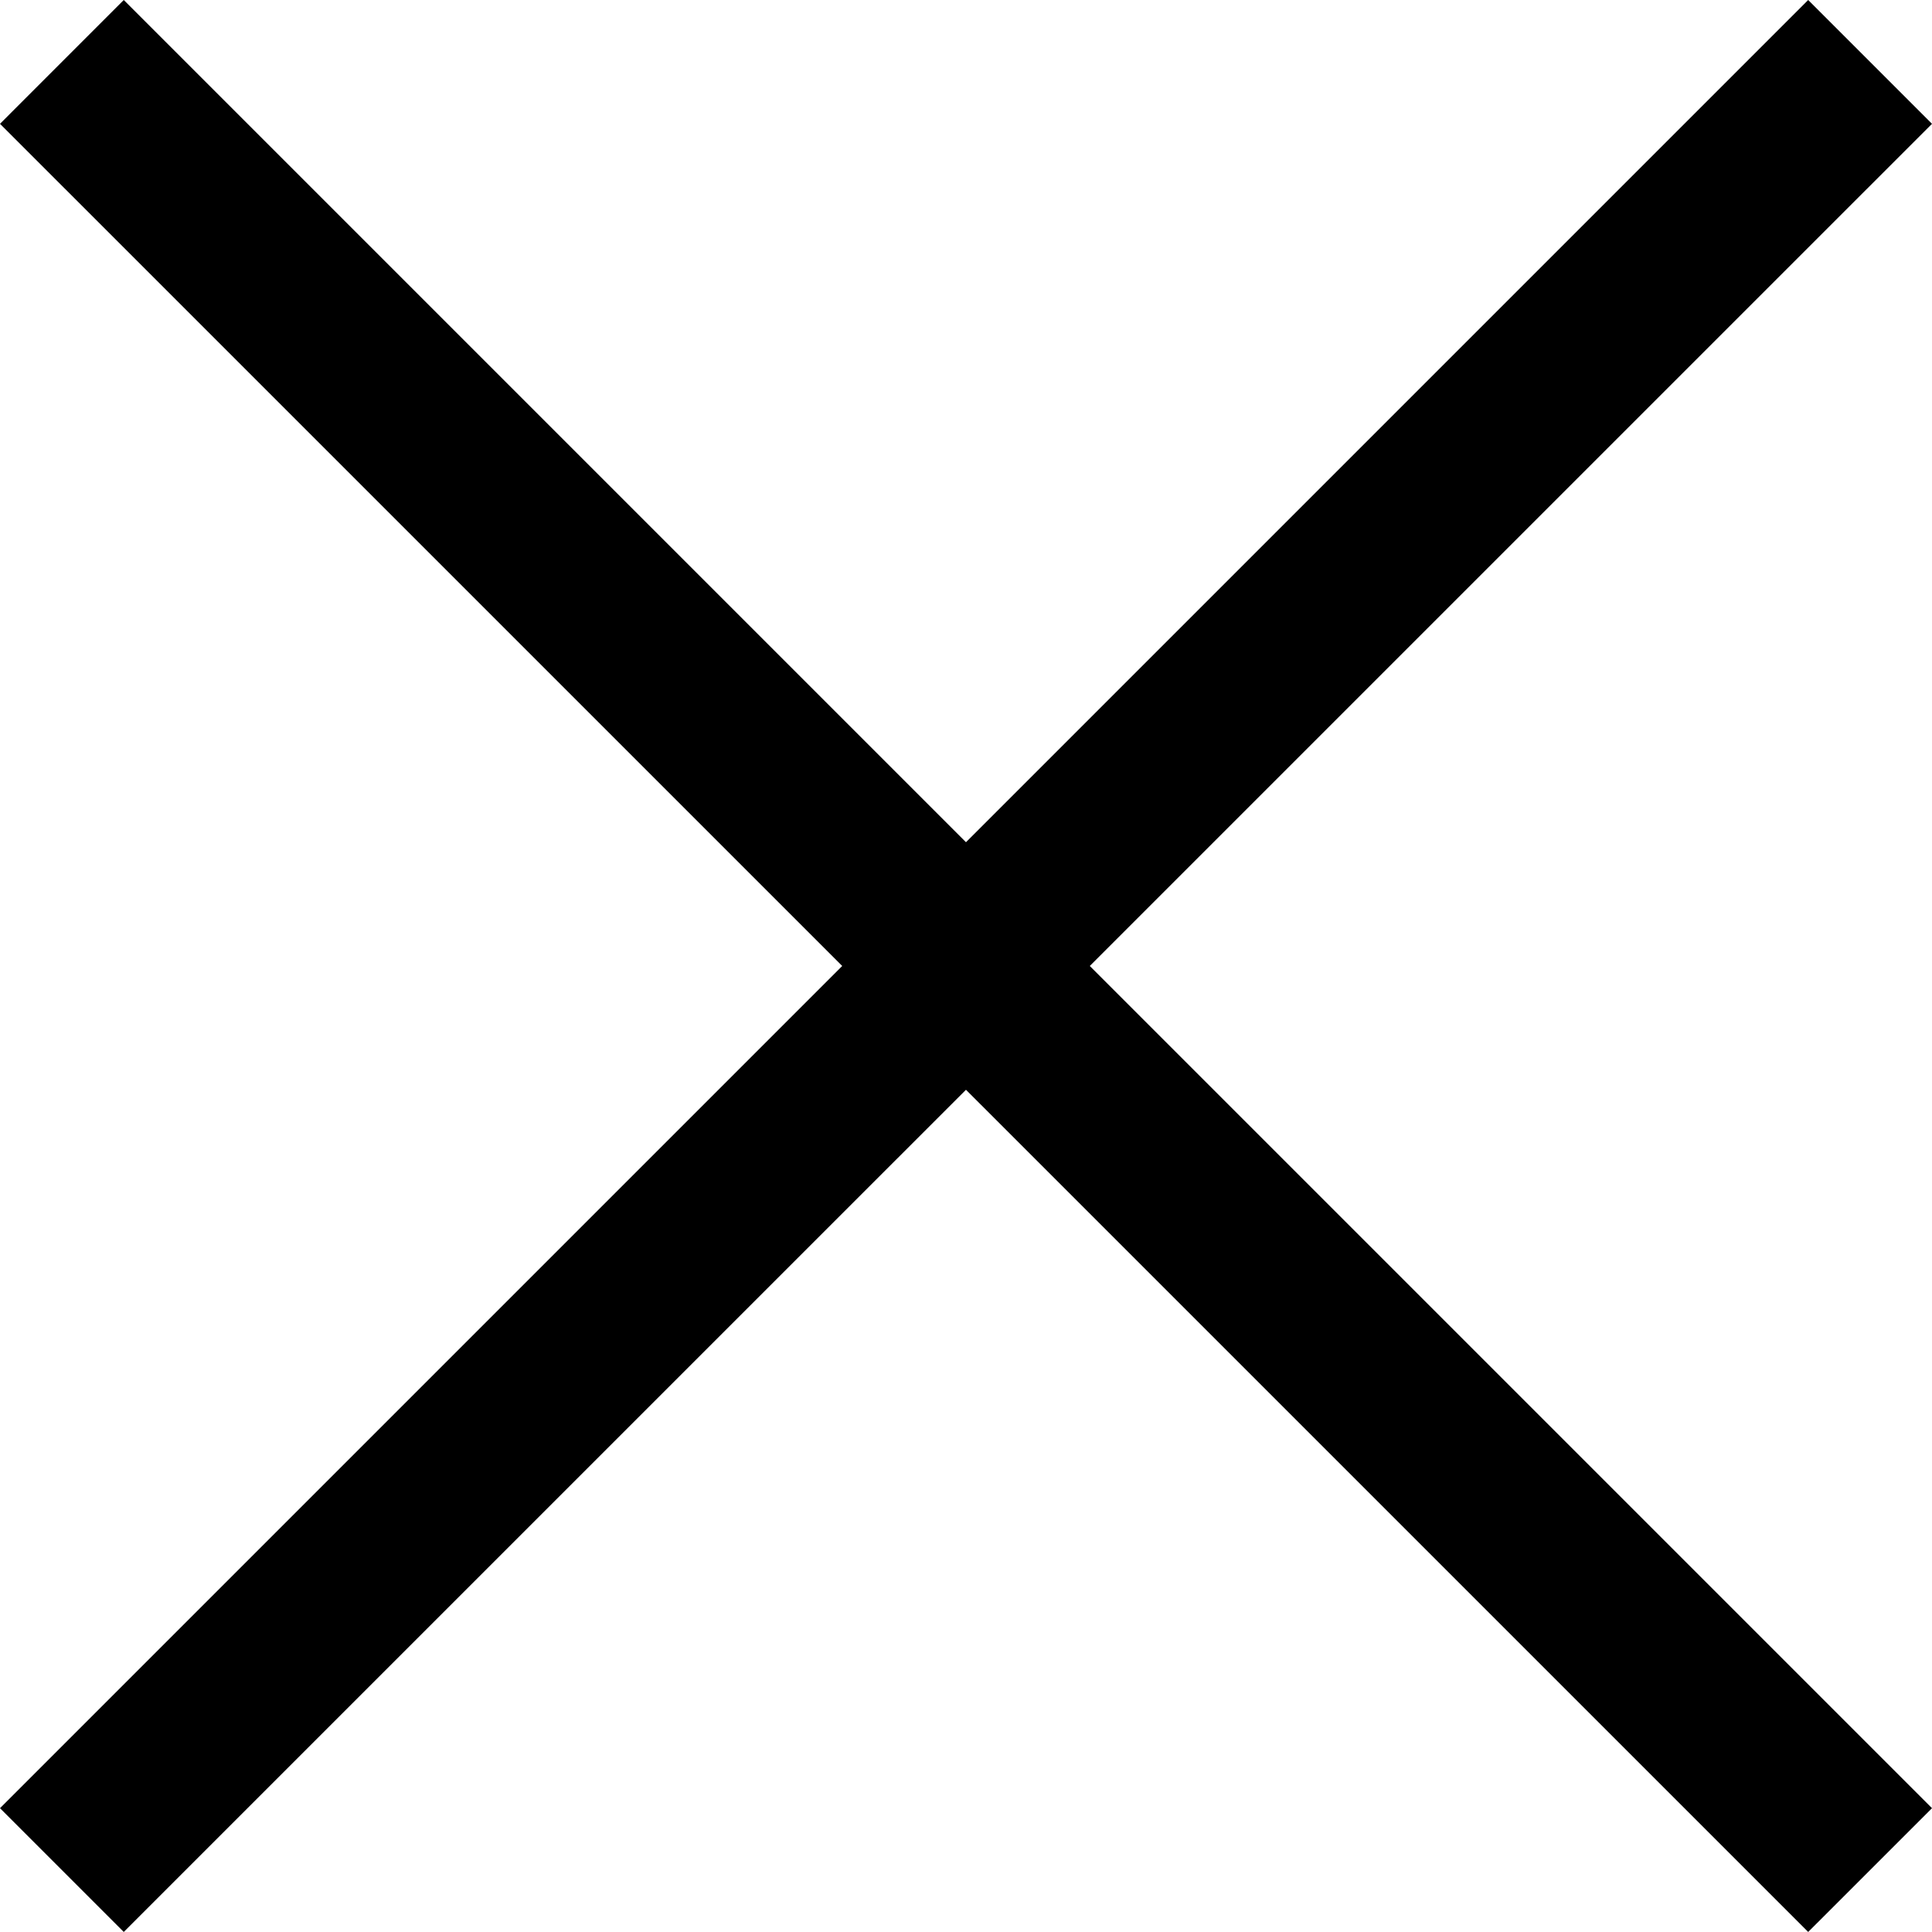<svg xmlns="http://www.w3.org/2000/svg" viewBox="0 0 394.65 394.64">
  <path d="M394.65,25.29L369.36,0,197.32,172.04,25.28,0,0,25.29,172.04,197.32,0,369.36l25.28,25.28L197.32,222.61l172.04,172.03,25.29-25.28L222.61,197.32,394.65,25.29Z" fill="currentColor"/>
</svg>
